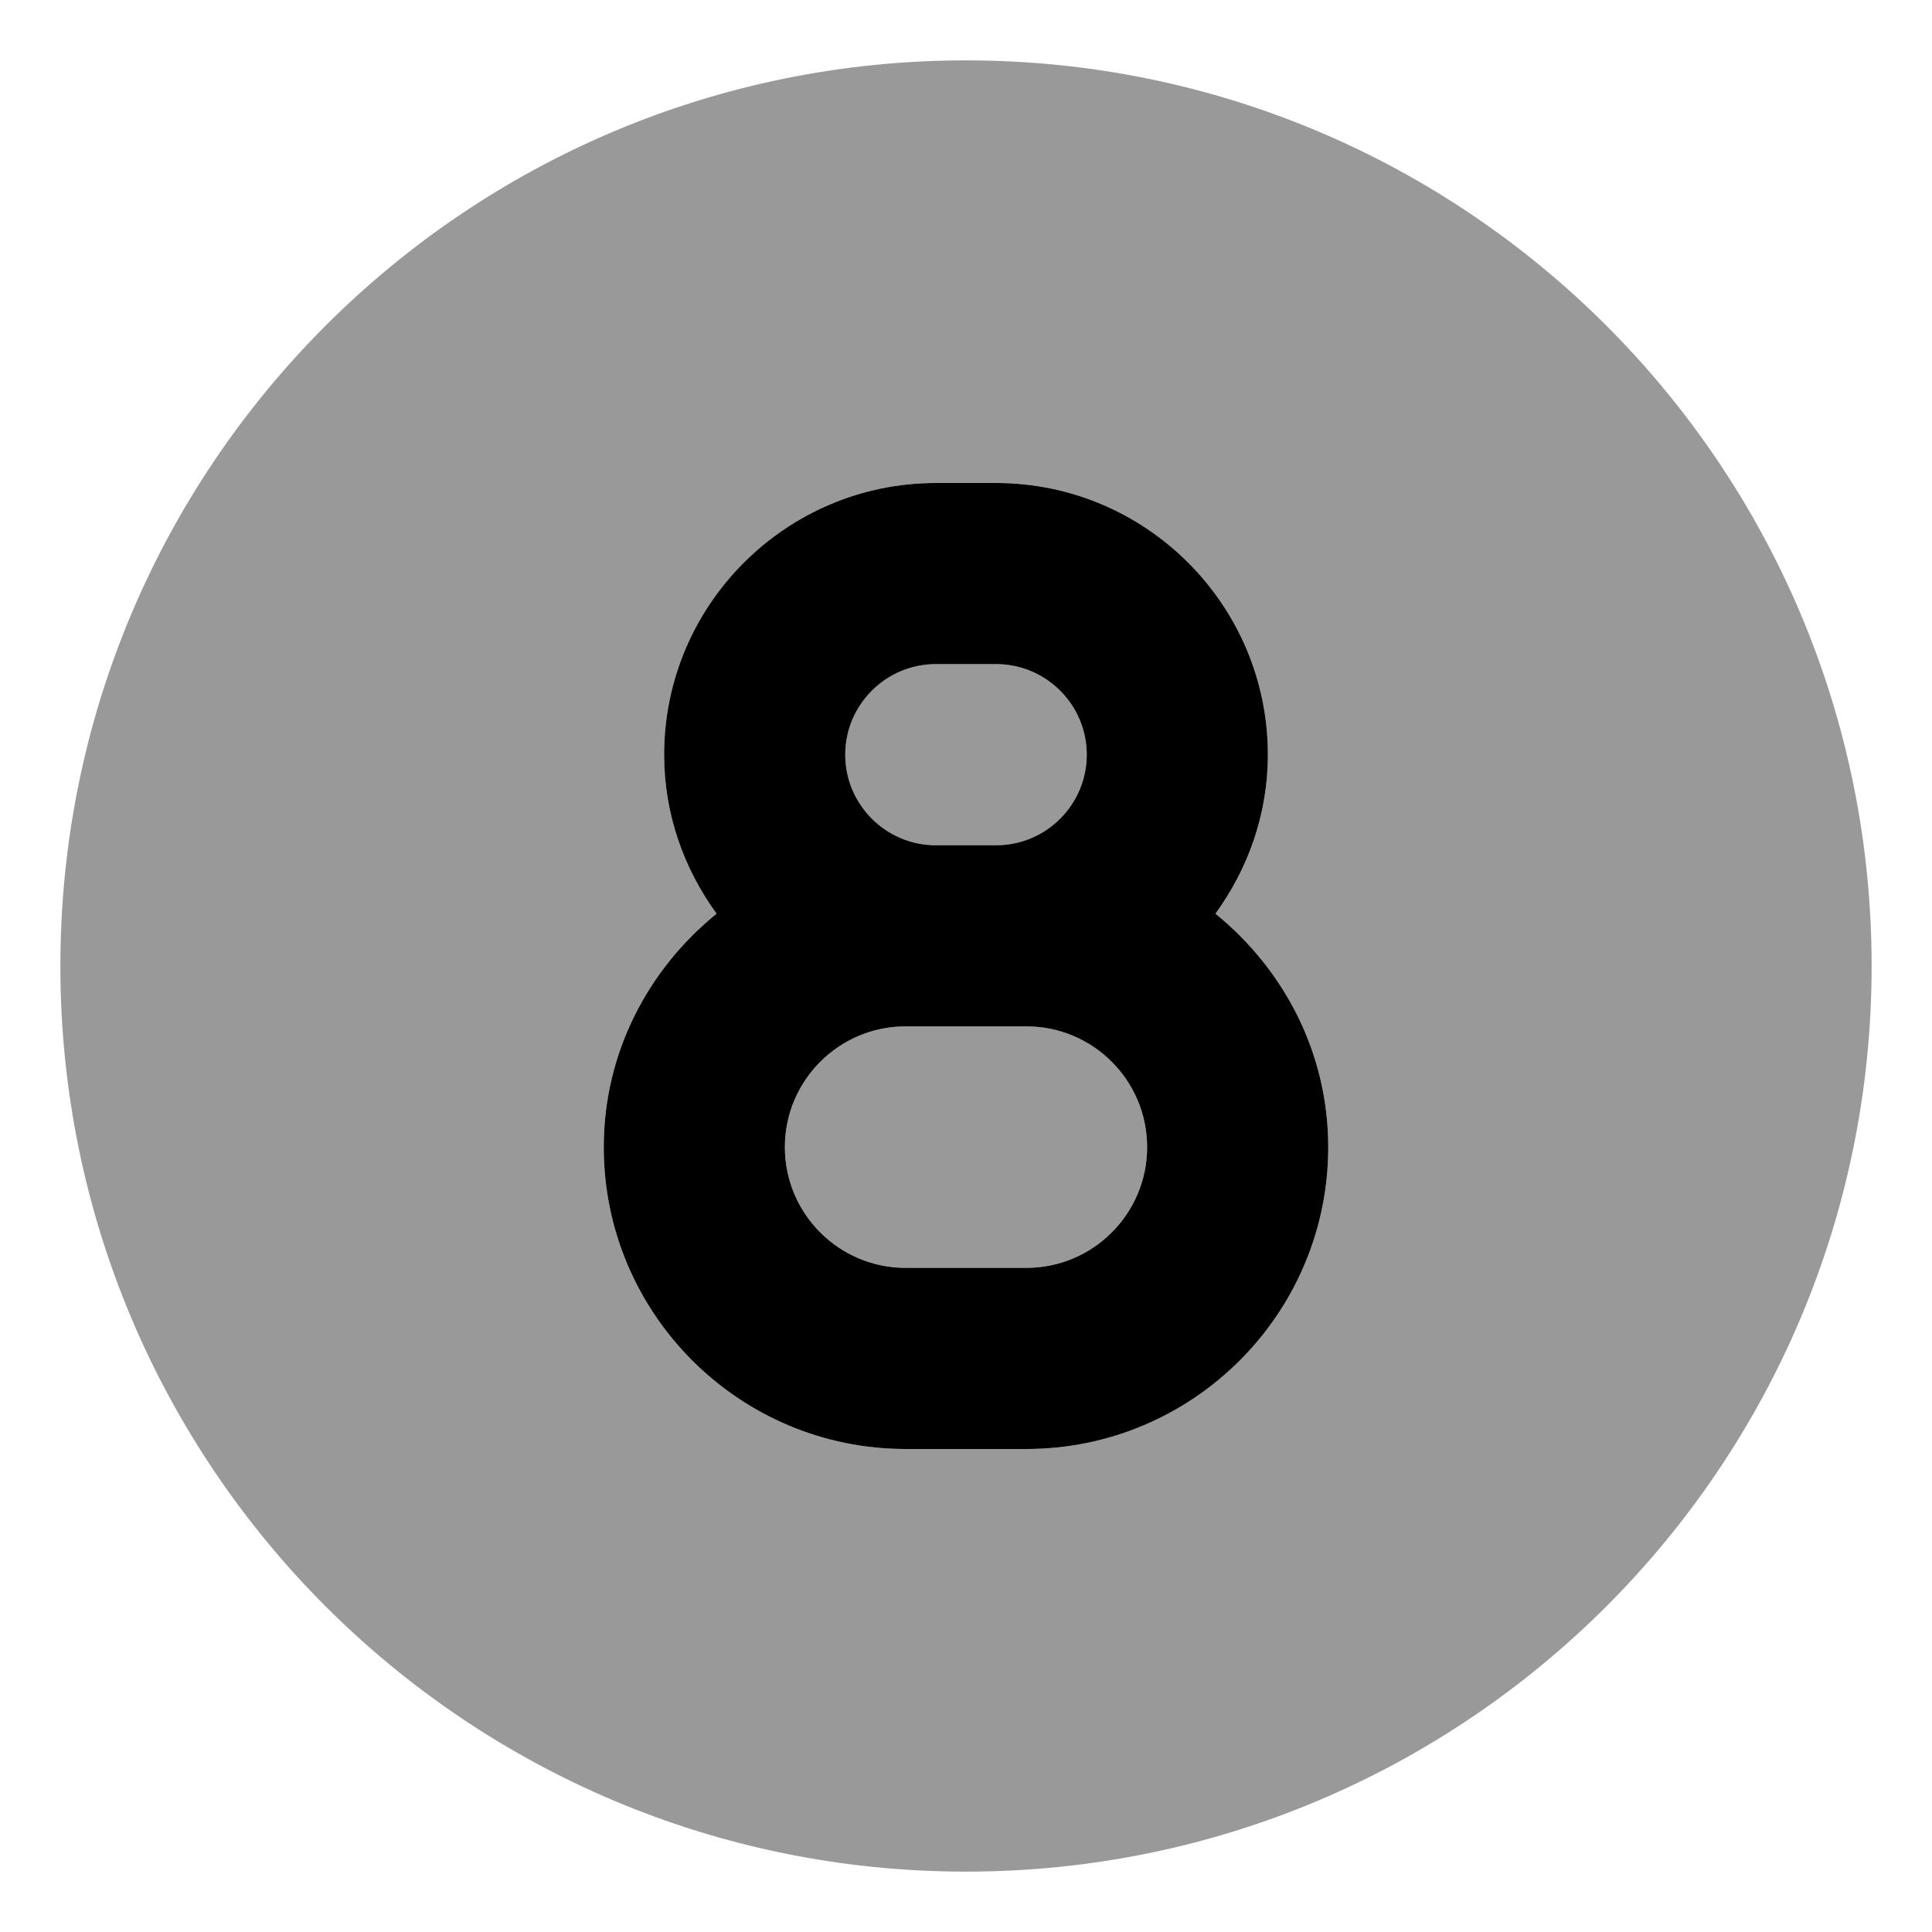 <svg xmlns="http://www.w3.org/2000/svg"
     viewBox="0 0 512 512"><!-- Font Awesome Pro 6.0.0-alpha2 by @fontawesome - https://fontawesome.com License - https://fontawesome.com/license (Commercial License) -->
    <defs>
        <style>.fa-secondary{opacity:.4}</style>
    </defs>
    <path d="M272 272H240C222.344 272 208 286.344 208 304S222.344 336 240 336H272C289.656 336 304 321.656 304 304S289.656 272 272 272ZM248 224H264C277.219 224 288 213.219 288 200S277.219 176 264 176H248C234.781 176 224 186.781 224 200S234.781 224 248 224ZM256 16C123.451 16 16 123.451 16 256S123.451 496 256 496S496 388.549 496 256S388.549 16 256 16ZM272 384H240C195.875 384 160 348.125 160 304C160 278.938 171.811 256.812 189.896 242.135C181.254 230.258 176 215.773 176 200C176 160.312 208.312 128 248 128H264C303.688 128 336 160.312 336 200C336 215.773 330.746 230.258 322.104 242.135C340.189 256.812 352 278.938 352 304C352 348.125 316.125 384 272 384Z"
          class="fa-secondary"/>
    <path d="M322.104 242.135C330.746 230.258 336 215.773 336 200C336 160.312 303.688 128 264 128H248C208.312 128 176 160.312 176 200C176 215.773 181.254 230.258 189.896 242.135C171.811 256.812 160 278.938 160 304C160 348.125 195.875 384 240 384H272C316.125 384 352 348.125 352 304C352 278.938 340.189 256.812 322.104 242.135ZM248 176H264C277.219 176 288 186.781 288 200S277.219 224 264 224H248C234.781 224 224 213.219 224 200S234.781 176 248 176ZM272 336H240C222.344 336 208 321.656 208 304S222.344 272 240 272H272C289.656 272 304 286.344 304 304S289.656 336 272 336Z"
          class="fa-primary"/>
</svg>
